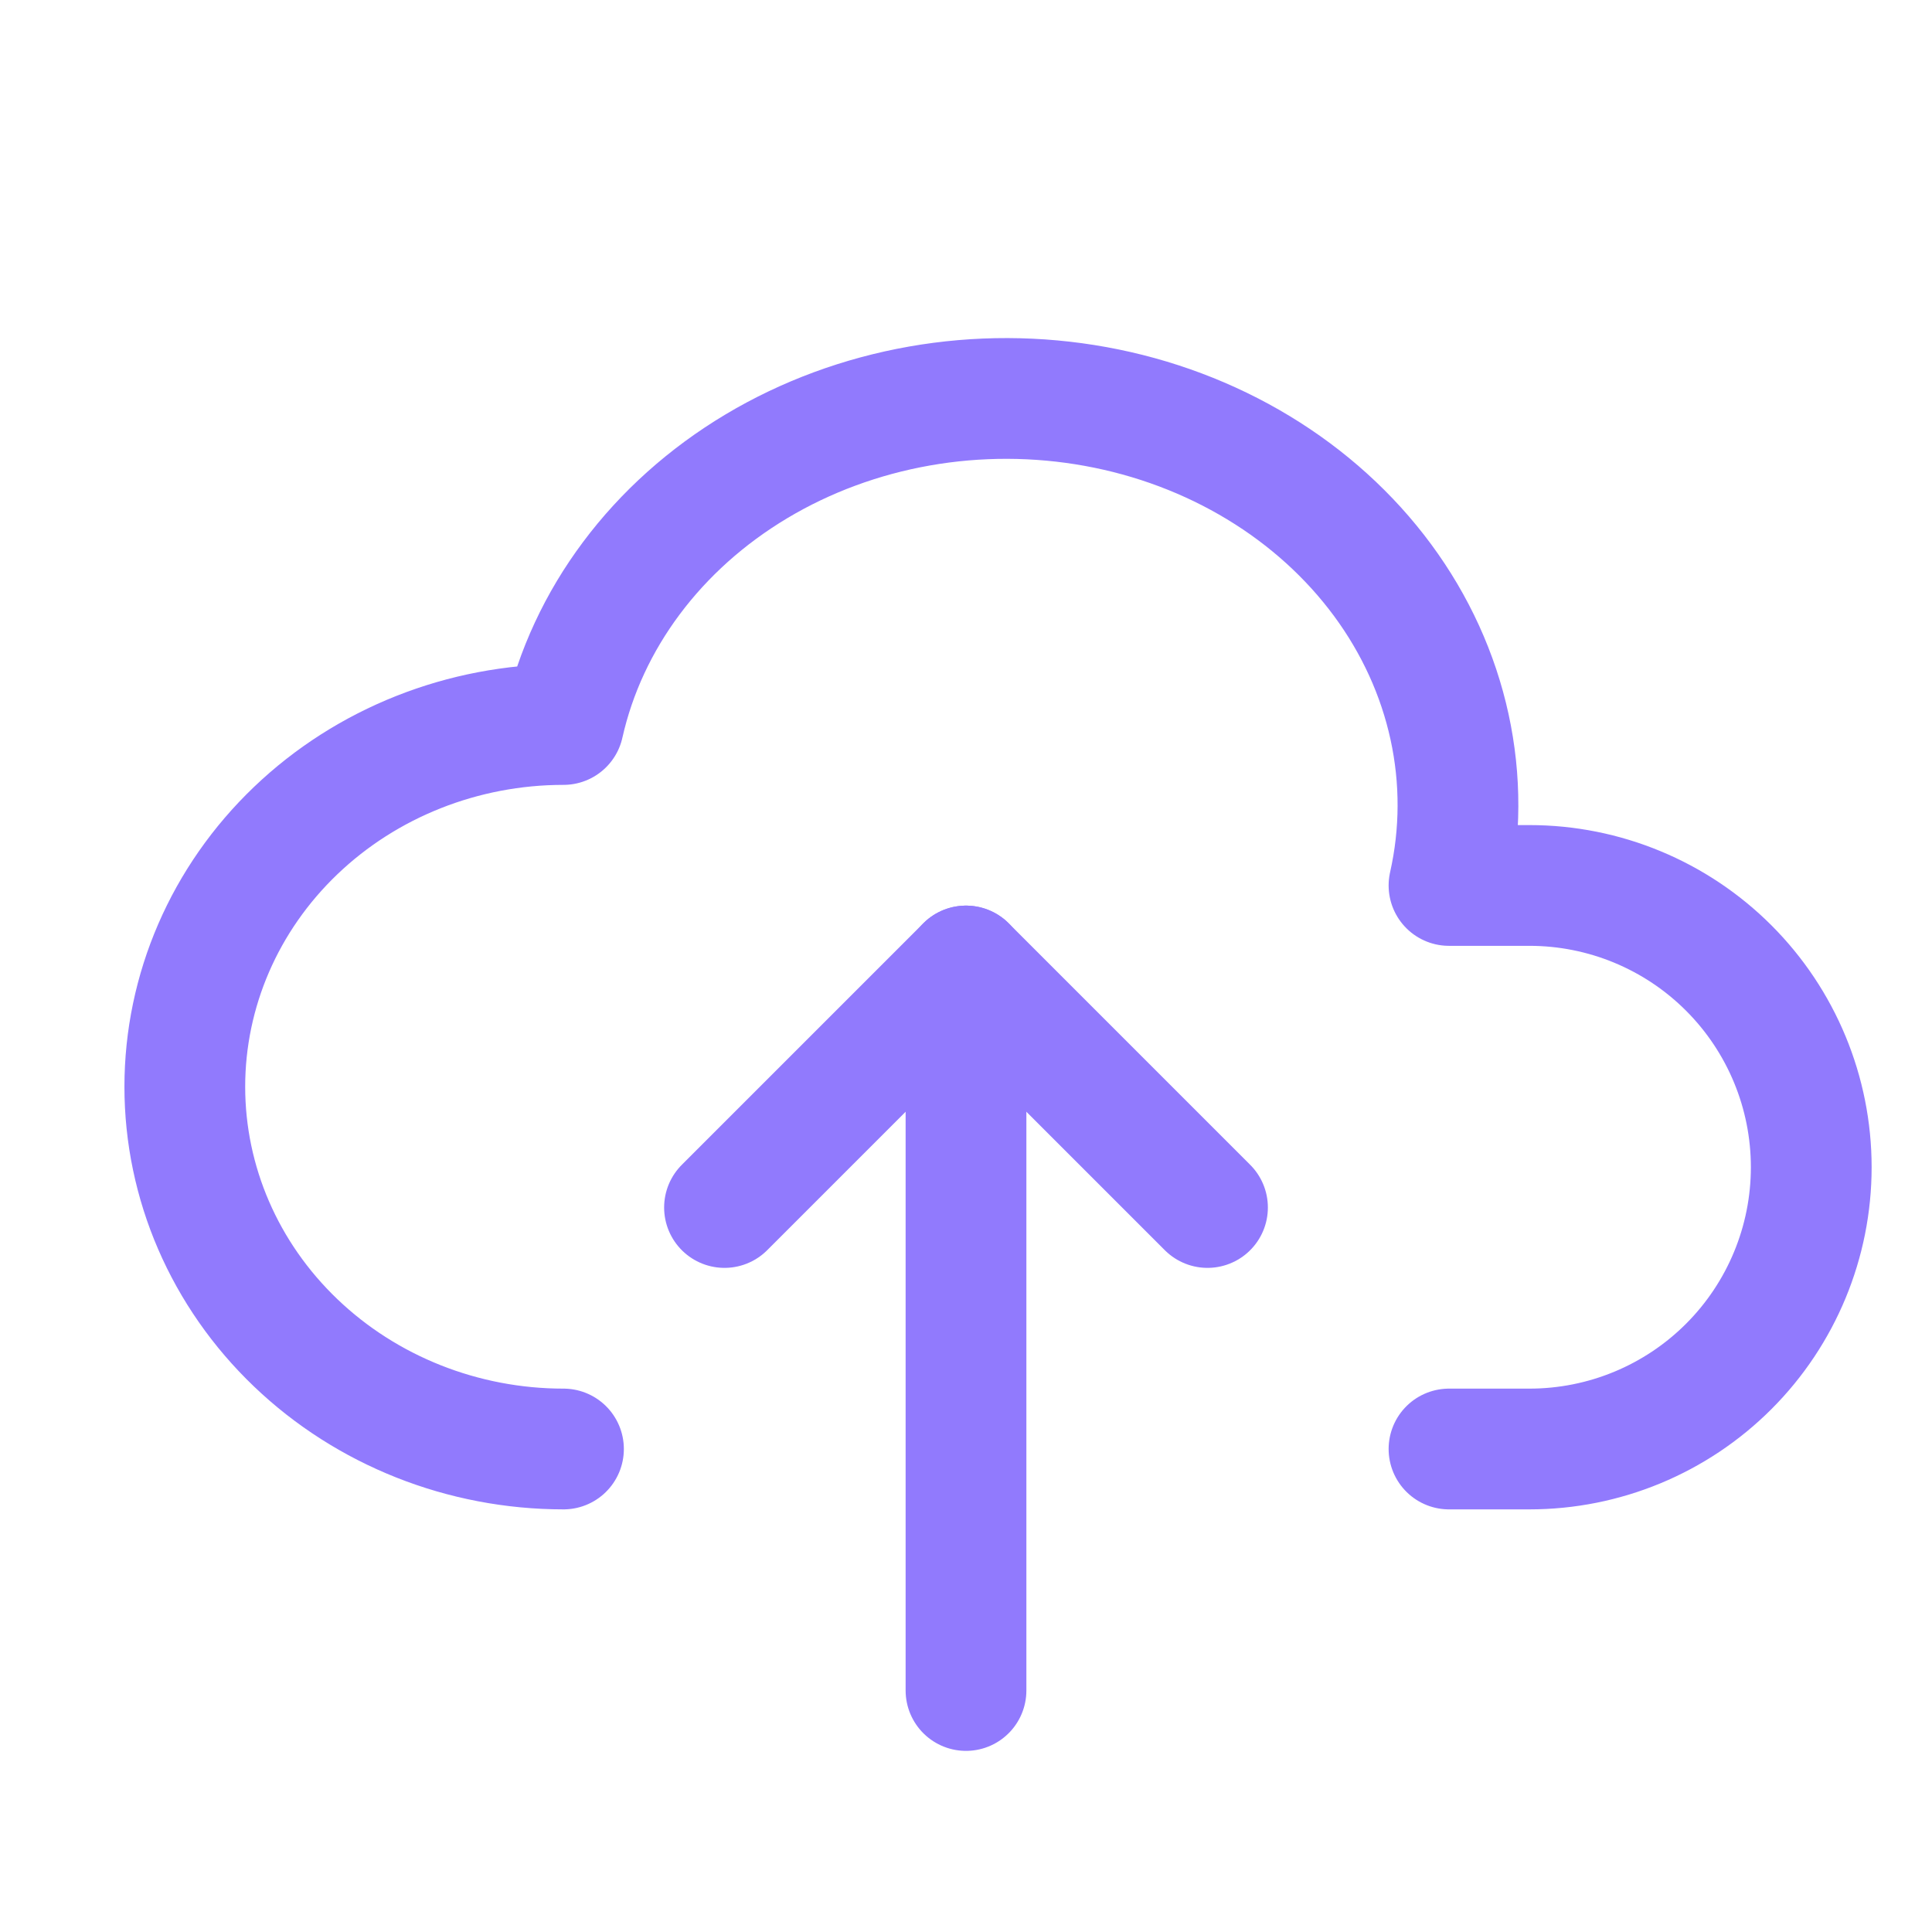 <svg width="32" height="32" viewBox="0 0 32 32" fill="none" xmlns="http://www.w3.org/2000/svg">
<path d="M9.333 24C7.67 24 6.074 23.367 4.898 22.242C3.721 21.117 3.061 19.591 3.061 18C3.061 16.408 3.721 14.882 4.898 13.757C6.074 12.632 7.67 12 9.333 12C9.726 10.249 10.876 8.711 12.529 7.723C13.347 7.234 14.265 6.895 15.229 6.725C16.193 6.555 17.185 6.558 18.148 6.733C19.111 6.908 20.026 7.252 20.842 7.746C21.657 8.239 22.356 8.872 22.9 9.609C23.443 10.345 23.82 11.171 24.009 12.039C24.198 12.907 24.195 13.8 24 14.666H25.333C26.571 14.666 27.758 15.158 28.633 16.033C29.508 16.908 30 18.095 30 19.333C30 20.571 29.508 21.758 28.633 22.633C27.758 23.508 26.571 24 25.333 24H24" stroke="#917AFD" stroke-width="2" stroke-linecap="round" stroke-linejoin="round"/>
<path d="M12 20L16 16L20 20" stroke="#917AFD" stroke-width="2" stroke-linecap="round" stroke-linejoin="round"/>
<path d="M16 16V28" stroke="#917AFD" stroke-width="2" stroke-linecap="round" stroke-linejoin="round"/>
</svg>

